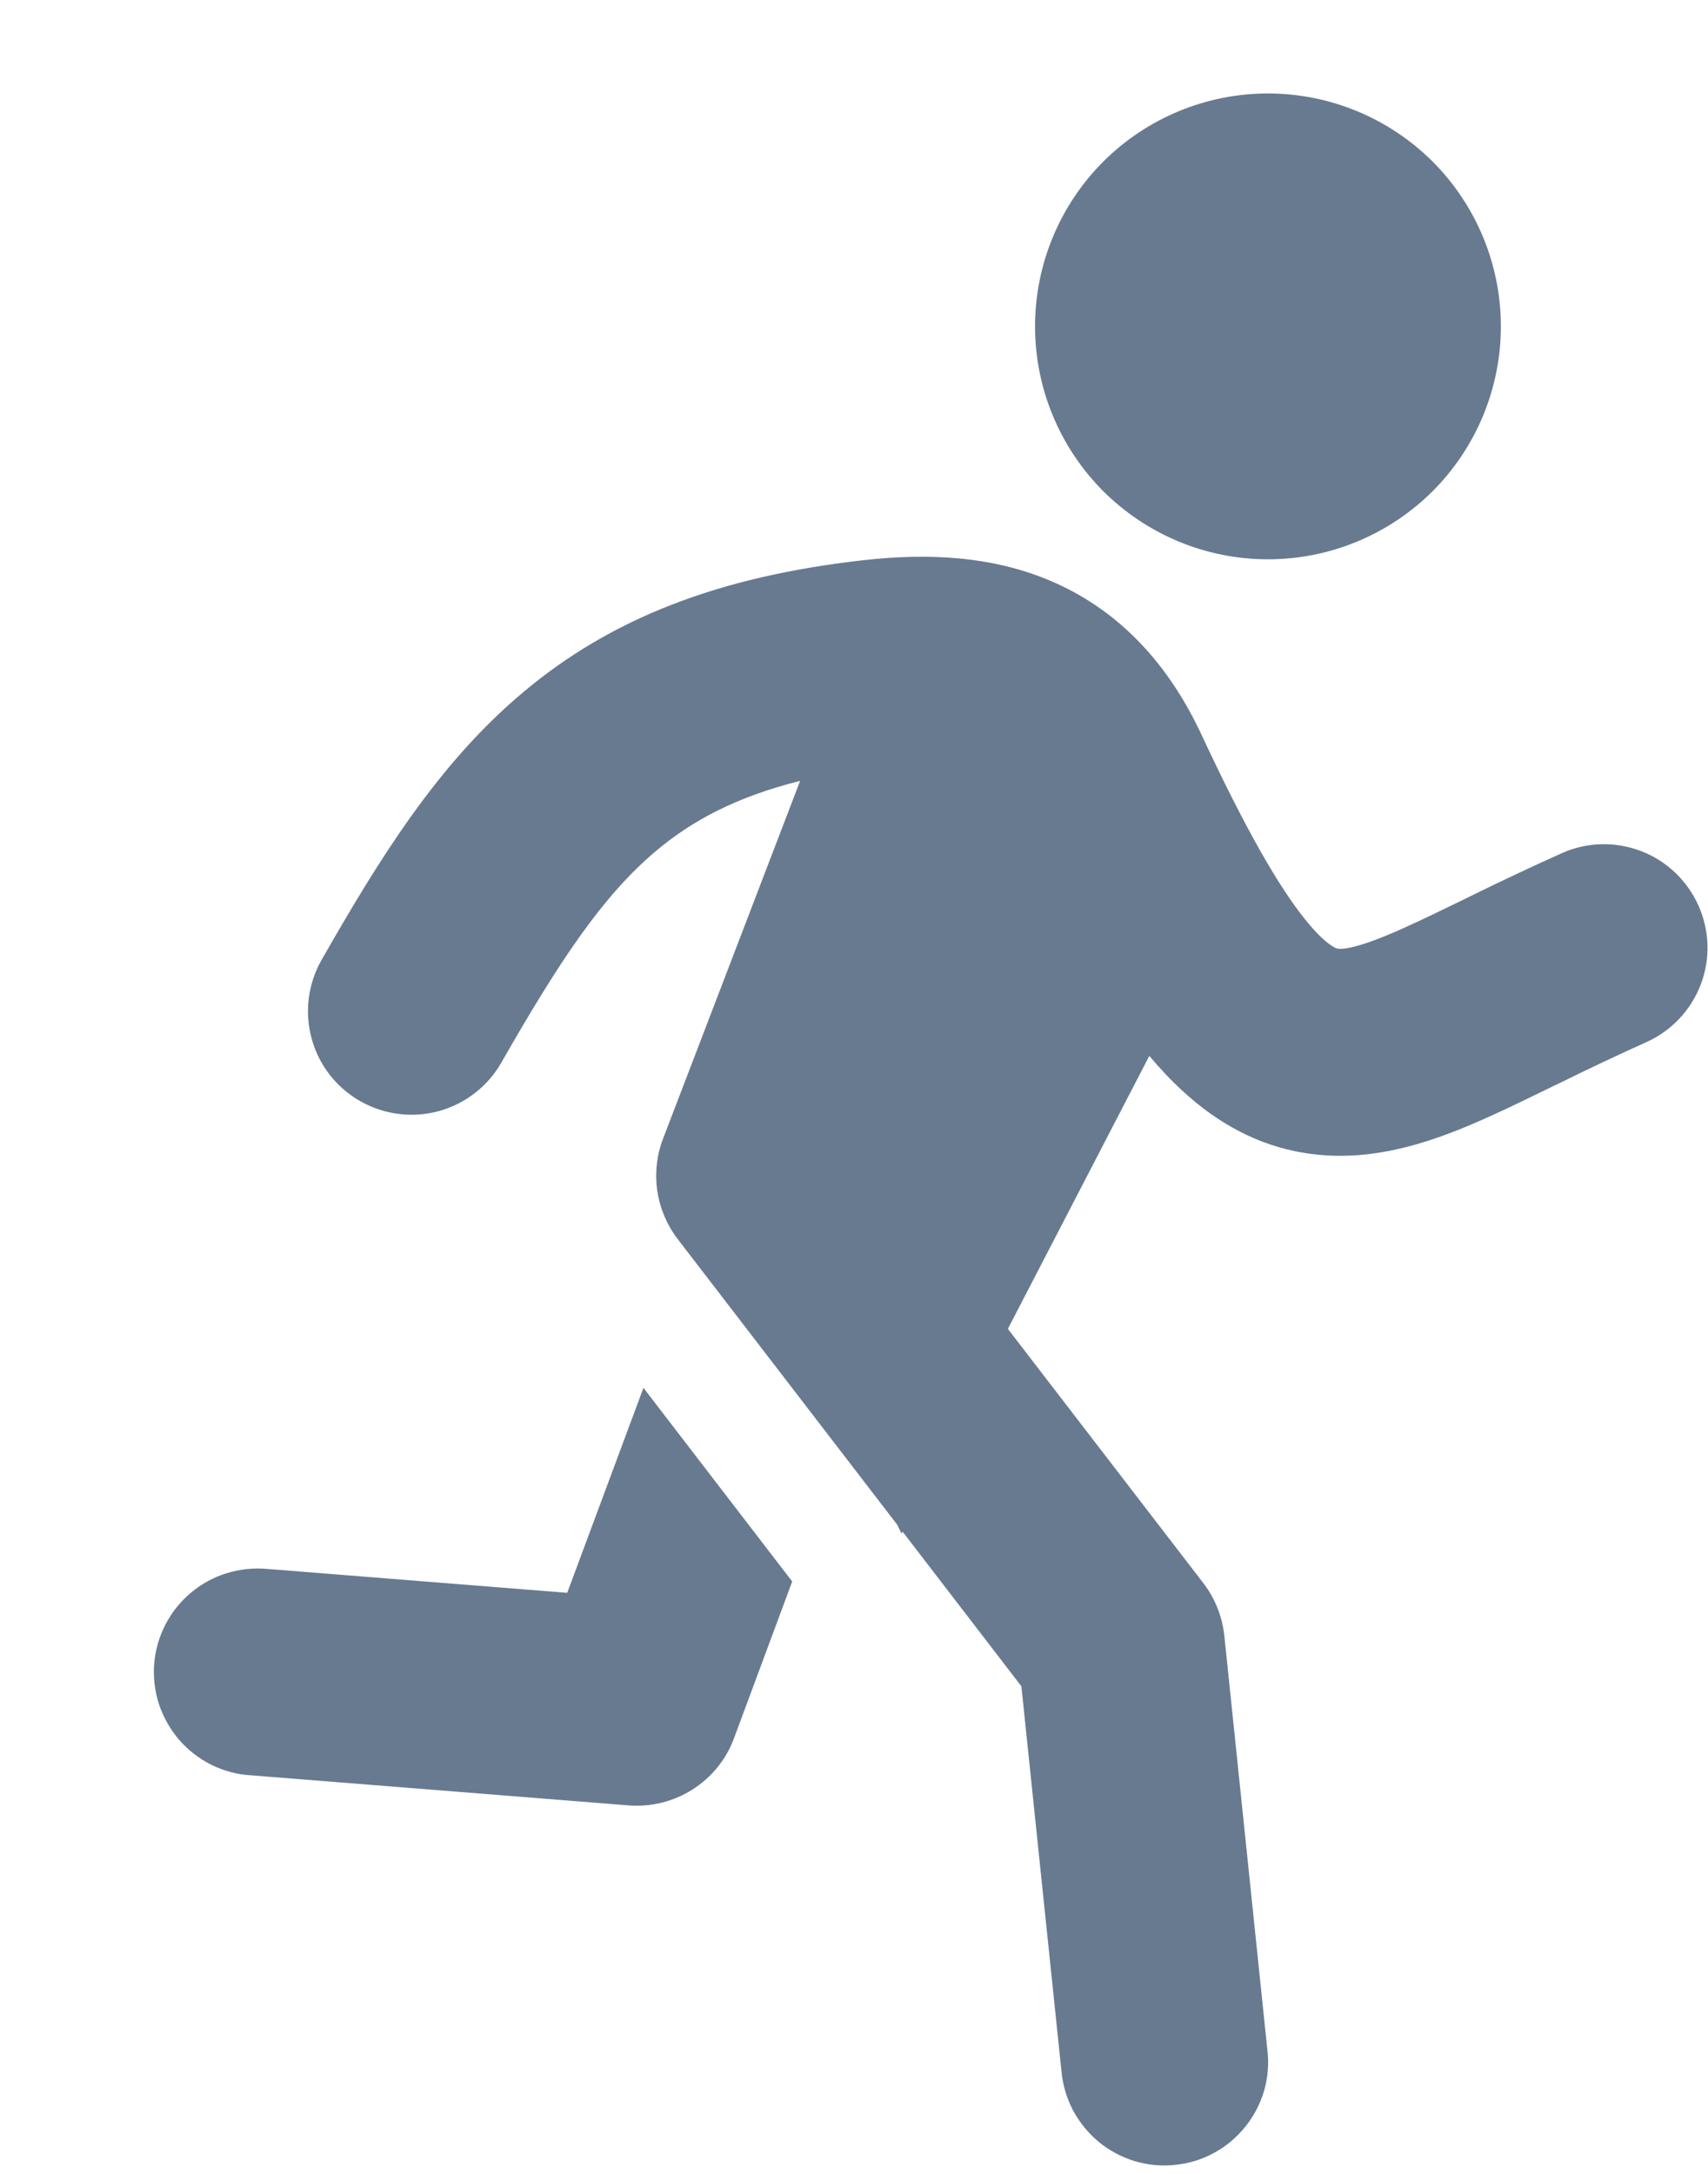 <svg width="11" height="14" viewBox="0 0 11 14" fill="none" xmlns="http://www.w3.org/2000/svg">
<path d="M8.166 3.602C8.564 3.602 8.945 3.444 9.227 3.163C9.508 2.881 9.666 2.5 9.666 2.102C9.666 1.704 9.508 1.323 9.227 1.041C8.945 0.76 8.564 0.602 8.166 0.602C7.768 0.602 7.387 0.76 7.105 1.041C6.824 1.323 6.666 1.704 6.666 2.102C6.666 2.5 6.824 2.881 7.105 3.163C7.387 3.444 7.768 3.602 8.166 3.602ZM5.153 5.029C4.737 5.133 4.453 5.288 4.224 5.481C3.881 5.77 3.604 6.187 3.229 6.843C3.141 6.997 2.996 7.109 2.825 7.156C2.655 7.202 2.473 7.179 2.319 7.091C2.166 7.004 2.053 6.859 2.007 6.688C1.96 6.517 1.984 6.335 2.071 6.182C2.444 5.529 2.821 4.919 3.366 4.461C3.934 3.982 4.629 3.712 5.567 3.607C5.959 3.564 6.39 3.573 6.794 3.753C7.219 3.943 7.529 4.282 7.74 4.736C8.025 5.347 8.236 5.711 8.406 5.922C8.487 6.023 8.544 6.07 8.577 6.091C8.602 6.108 8.613 6.109 8.617 6.11H8.618C8.647 6.113 8.741 6.11 9.017 5.987C9.137 5.934 9.268 5.87 9.429 5.792L9.467 5.773C9.664 5.676 9.862 5.583 10.062 5.493C10.223 5.422 10.406 5.418 10.571 5.482C10.735 5.545 10.867 5.672 10.939 5.833C11.011 5.994 11.016 6.177 10.953 6.341C10.89 6.506 10.764 6.639 10.604 6.711C10.418 6.795 10.235 6.881 10.053 6.971L10.009 6.992C9.855 7.067 9.701 7.143 9.556 7.207C9.256 7.34 8.872 7.484 8.457 7.433C8.018 7.38 7.68 7.132 7.402 6.8L6.491 8.558L7.751 10.197C7.826 10.295 7.872 10.412 7.885 10.534L8.162 13.2C8.173 13.287 8.166 13.377 8.142 13.462C8.117 13.547 8.077 13.626 8.021 13.695C7.966 13.764 7.898 13.822 7.82 13.864C7.743 13.907 7.657 13.933 7.569 13.942C7.481 13.952 7.393 13.943 7.308 13.918C7.223 13.892 7.144 13.85 7.076 13.794C7.008 13.737 6.952 13.668 6.91 13.59C6.869 13.511 6.844 13.426 6.836 13.338L6.578 10.86L5.813 9.864L5.806 9.876L5.778 9.819L4.364 7.979C4.295 7.889 4.25 7.782 4.233 7.669C4.217 7.556 4.229 7.441 4.27 7.334L5.153 5.029Z" fill="#677A90"/>
<path d="M4.144 8.938L3.653 10.258L1.72 10.104C1.632 10.096 1.543 10.106 1.459 10.132C1.374 10.158 1.296 10.201 1.229 10.258C1.161 10.315 1.106 10.384 1.065 10.463C1.025 10.541 1 10.627 0.993 10.715C0.986 10.803 0.997 10.892 1.024 10.976C1.052 11.059 1.096 11.137 1.153 11.204C1.211 11.271 1.281 11.325 1.36 11.365C1.439 11.404 1.525 11.428 1.614 11.433L4.05 11.627C4.194 11.638 4.338 11.602 4.461 11.524C4.583 11.446 4.677 11.331 4.727 11.195L5.102 10.185L4.144 8.938Z" fill="#677A90"/>
</svg>
